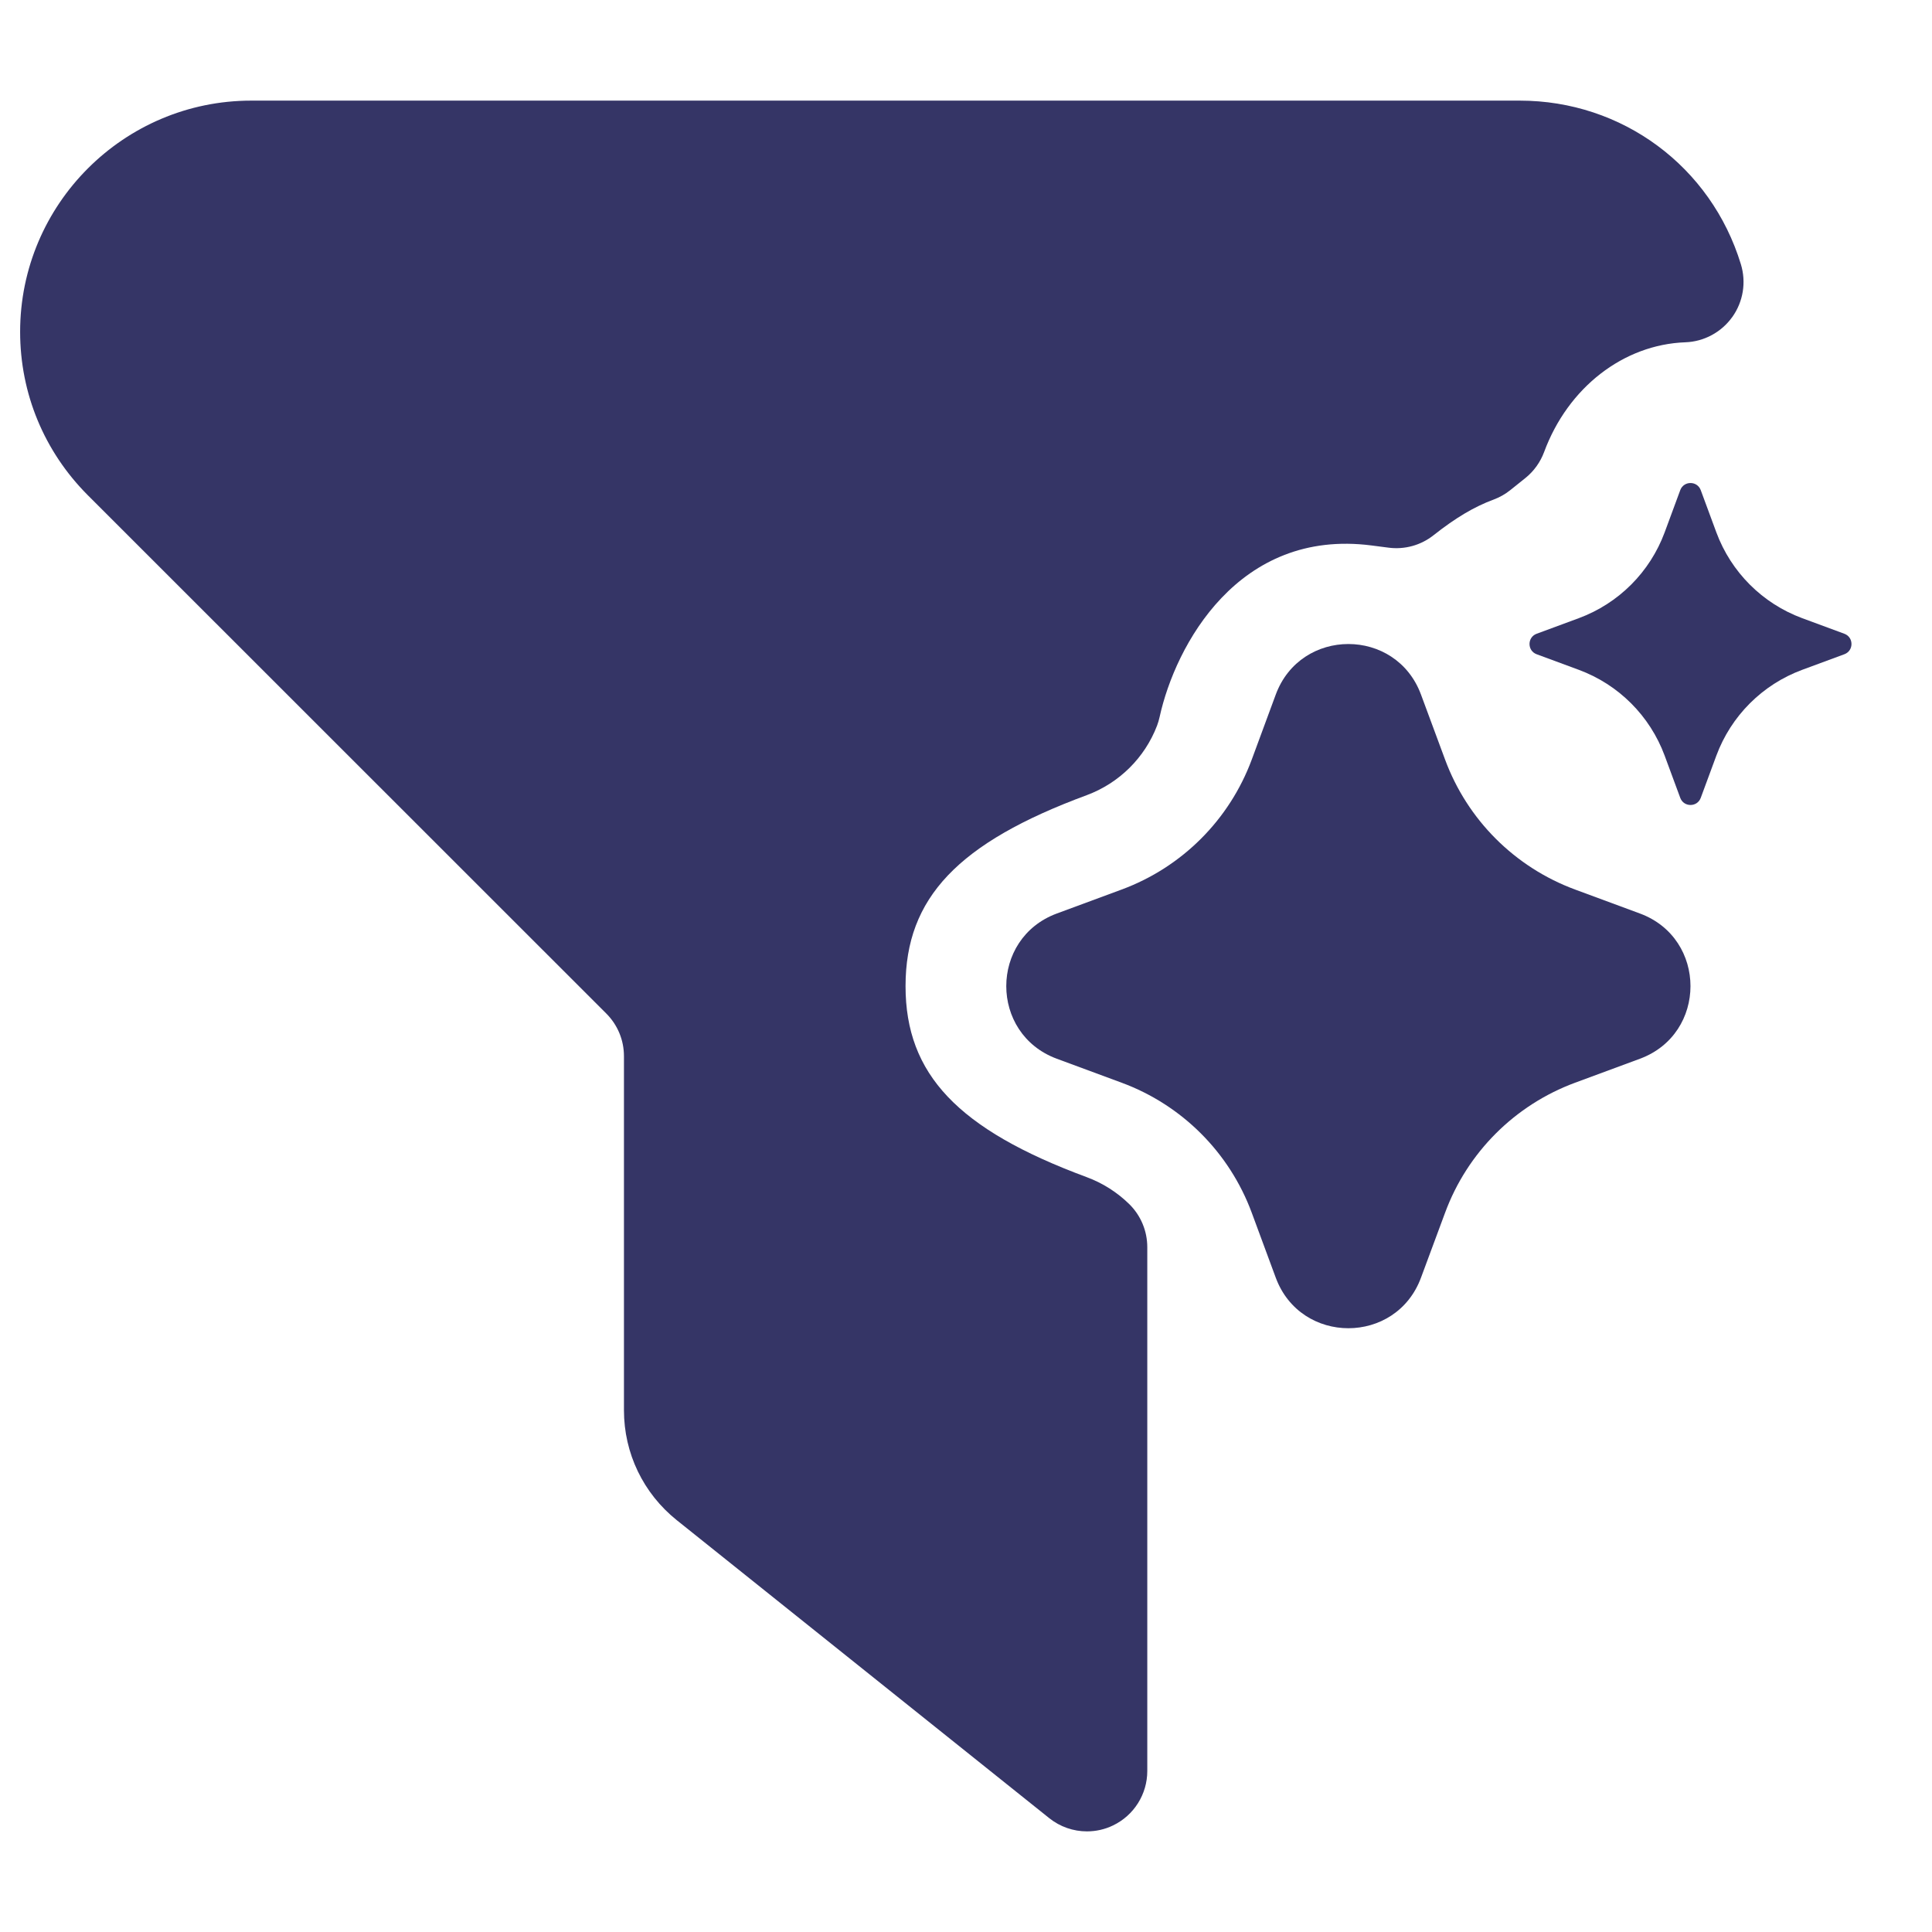 <svg width="24" height="24" viewBox="0 0 24 24" fill="none" xmlns="http://www.w3.org/2000/svg">
<path d="M20.936 4.252C21.168 4.244 21.384 4.127 21.519 3.938L21.52 3.937C21.655 3.747 21.694 3.506 21.626 3.283C21.255 2.067 20.151 1.25 18.879 1.25H3.121C1.538 1.25 0.25 2.538 0.25 4.122C0.25 4.888 0.549 5.609 1.091 6.152L7.531 12.59C7.673 12.732 7.751 12.921 7.751 13.121V17.519C7.751 18.053 7.991 18.551 8.408 18.885L13.033 22.585C13.169 22.694 13.335 22.75 13.502 22.75C13.613 22.75 13.724 22.726 13.827 22.676C14.087 22.551 14.252 22.288 14.252 22V15.493C14.252 15.291 14.171 15.098 14.027 14.957C13.878 14.811 13.696 14.695 13.497 14.622C11.9 14.03 11.249 13.345 11.249 12.25C11.249 11.155 11.901 10.468 13.502 9.877C13.902 9.728 14.22 9.414 14.373 9.015C14.386 8.98 14.397 8.944 14.405 8.907C14.601 8.015 15.385 6.562 17.038 6.776L17.247 6.803C17.447 6.83 17.651 6.774 17.809 6.648C18.083 6.432 18.313 6.295 18.554 6.206C18.629 6.178 18.7 6.138 18.762 6.088L18.948 5.939C19.054 5.854 19.135 5.741 19.182 5.614C19.478 4.814 20.167 4.28 20.936 4.252Z" fill="#353566"/>
<path d="M21.127 6.088C21.083 5.971 20.917 5.971 20.873 6.088L20.679 6.613C20.496 7.107 20.107 7.496 19.613 7.679L19.088 7.873C18.971 7.917 18.971 8.083 19.088 8.127L19.613 8.321C20.107 8.504 20.496 8.893 20.679 9.387L20.873 9.912C20.917 10.029 21.083 10.029 21.127 9.912L21.321 9.387C21.504 8.893 21.893 8.504 22.387 8.321L22.912 8.127C23.029 8.083 23.029 7.917 22.912 7.873L22.387 7.679C21.893 7.496 21.504 7.107 21.321 6.613L21.127 6.088Z" fill="#353566"/>
<path d="M17.652 8.628C17.342 7.791 16.158 7.791 15.848 8.628L15.55 9.435C15.273 10.183 14.683 10.773 13.934 11.05L13.128 11.348C12.291 11.658 12.291 12.842 13.128 13.152L13.934 13.45C14.683 13.727 15.273 14.317 15.55 15.066L15.848 15.872C16.158 16.709 17.342 16.709 17.652 15.872L17.951 15.066C18.227 14.317 18.817 13.727 19.566 13.45L20.372 13.152C21.209 12.842 21.209 11.658 20.372 11.348L19.566 11.05C18.817 10.773 18.227 10.183 17.951 9.435L17.652 8.628Z" fill="#353566"/>
</svg>
